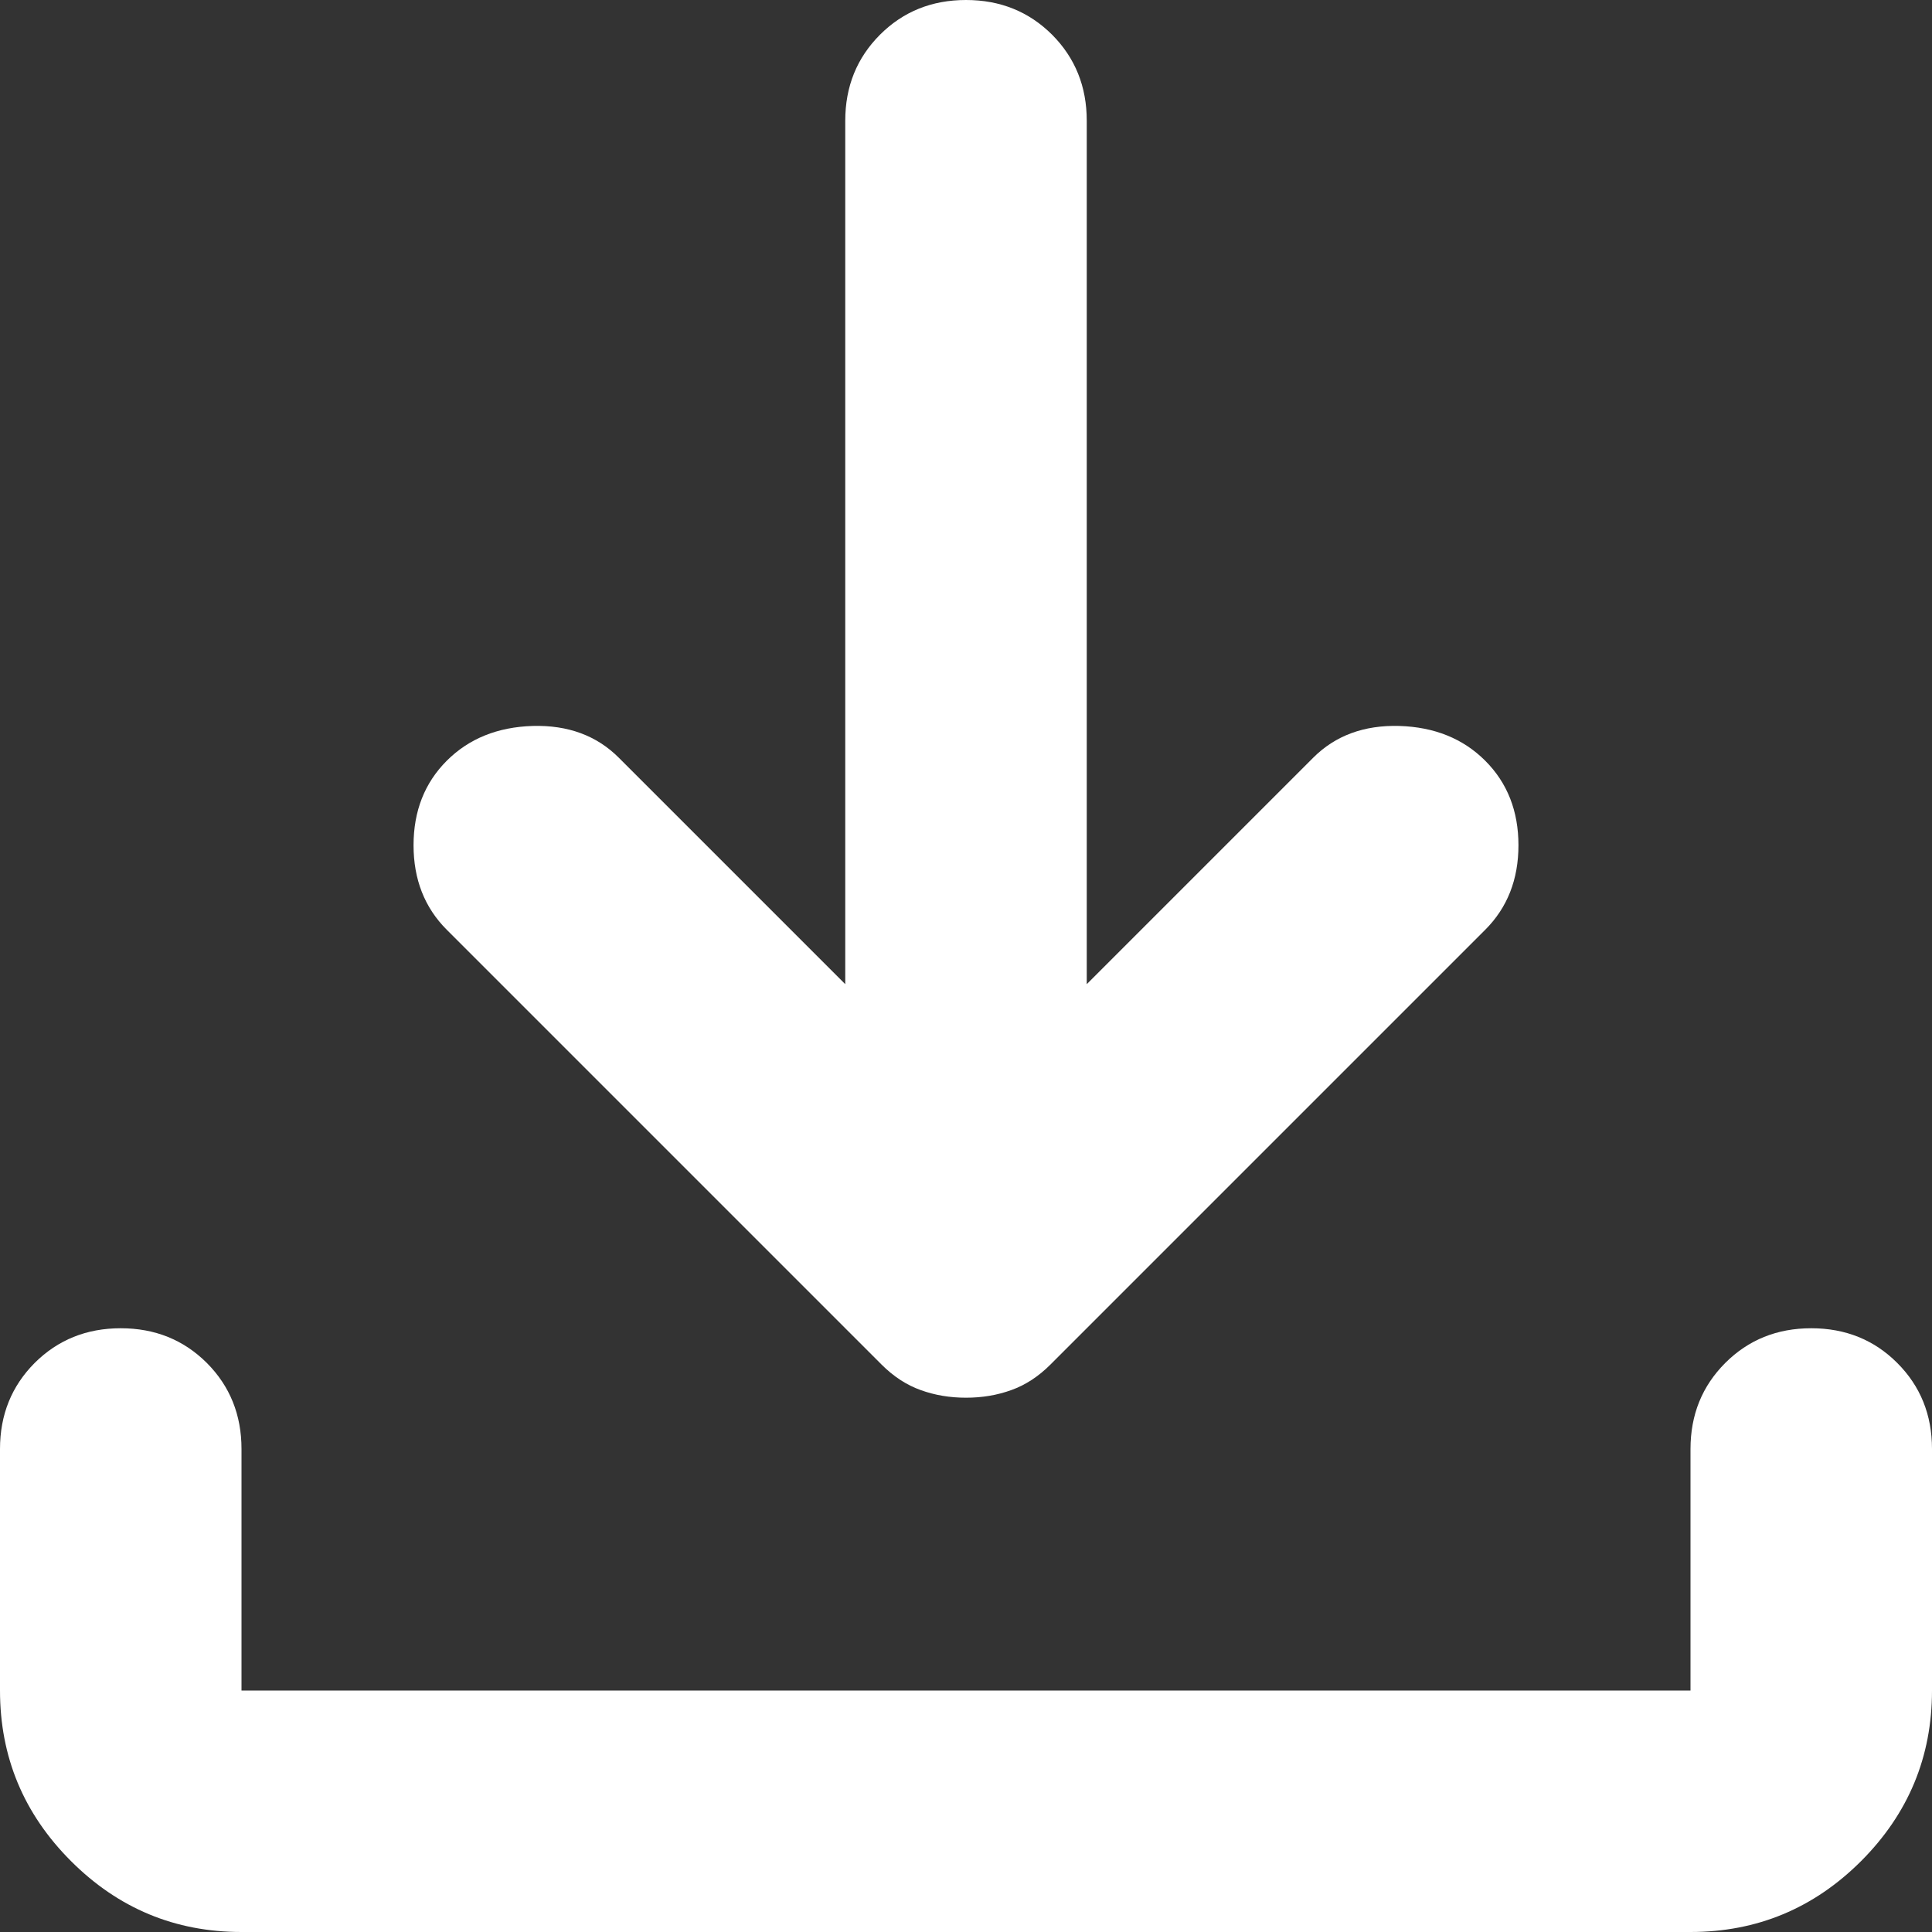 <svg width="20" height="20" viewBox="0 0 20 20" fill="none" xmlns="http://www.w3.org/2000/svg">
<rect x="0" y="0" width="20" height="20" fill="#333333" stroke="none"/>
<path d="M10 14.469C9.833 14.469 9.677 14.443 9.531 14.39C9.385 14.338 9.25 14.25 9.125 14.125L4.625 9.625C4.396 9.396 4.281 9.104 4.281 8.75C4.281 8.396 4.396 8.104 4.625 7.875C4.854 7.646 5.151 7.526 5.515 7.515C5.88 7.505 6.177 7.615 6.406 7.844L8.75 10.188V1.25C8.75 0.896 8.87 0.599 9.11 0.359C9.349 0.12 9.646 0 10 0C10.354 0 10.651 0.12 10.891 0.359C11.13 0.599 11.25 0.896 11.25 1.25V10.188L13.594 7.844C13.823 7.615 14.12 7.505 14.485 7.515C14.849 7.526 15.146 7.646 15.375 7.875C15.604 8.104 15.719 8.396 15.719 8.75C15.719 9.104 15.604 9.396 15.375 9.625L10.875 14.125C10.75 14.25 10.615 14.338 10.469 14.39C10.323 14.443 10.167 14.469 10 14.469ZM2.5 20C1.812 20 1.224 19.755 0.735 19.266C0.245 18.776 0 18.188 0 17.5V15C0 14.646 0.12 14.349 0.359 14.109C0.599 13.87 0.896 13.75 1.25 13.75C1.604 13.75 1.901 13.87 2.141 14.109C2.38 14.349 2.5 14.646 2.5 15V17.5H17.5V15C17.5 14.646 17.62 14.349 17.86 14.109C18.099 13.87 18.396 13.75 18.75 13.75C19.104 13.75 19.401 13.87 19.64 14.109C19.88 14.349 20 14.646 20 15V17.5C20 18.188 19.755 18.776 19.266 19.266C18.776 19.755 18.188 20 17.5 20H2.5Z" fill="white"/>
</svg>

